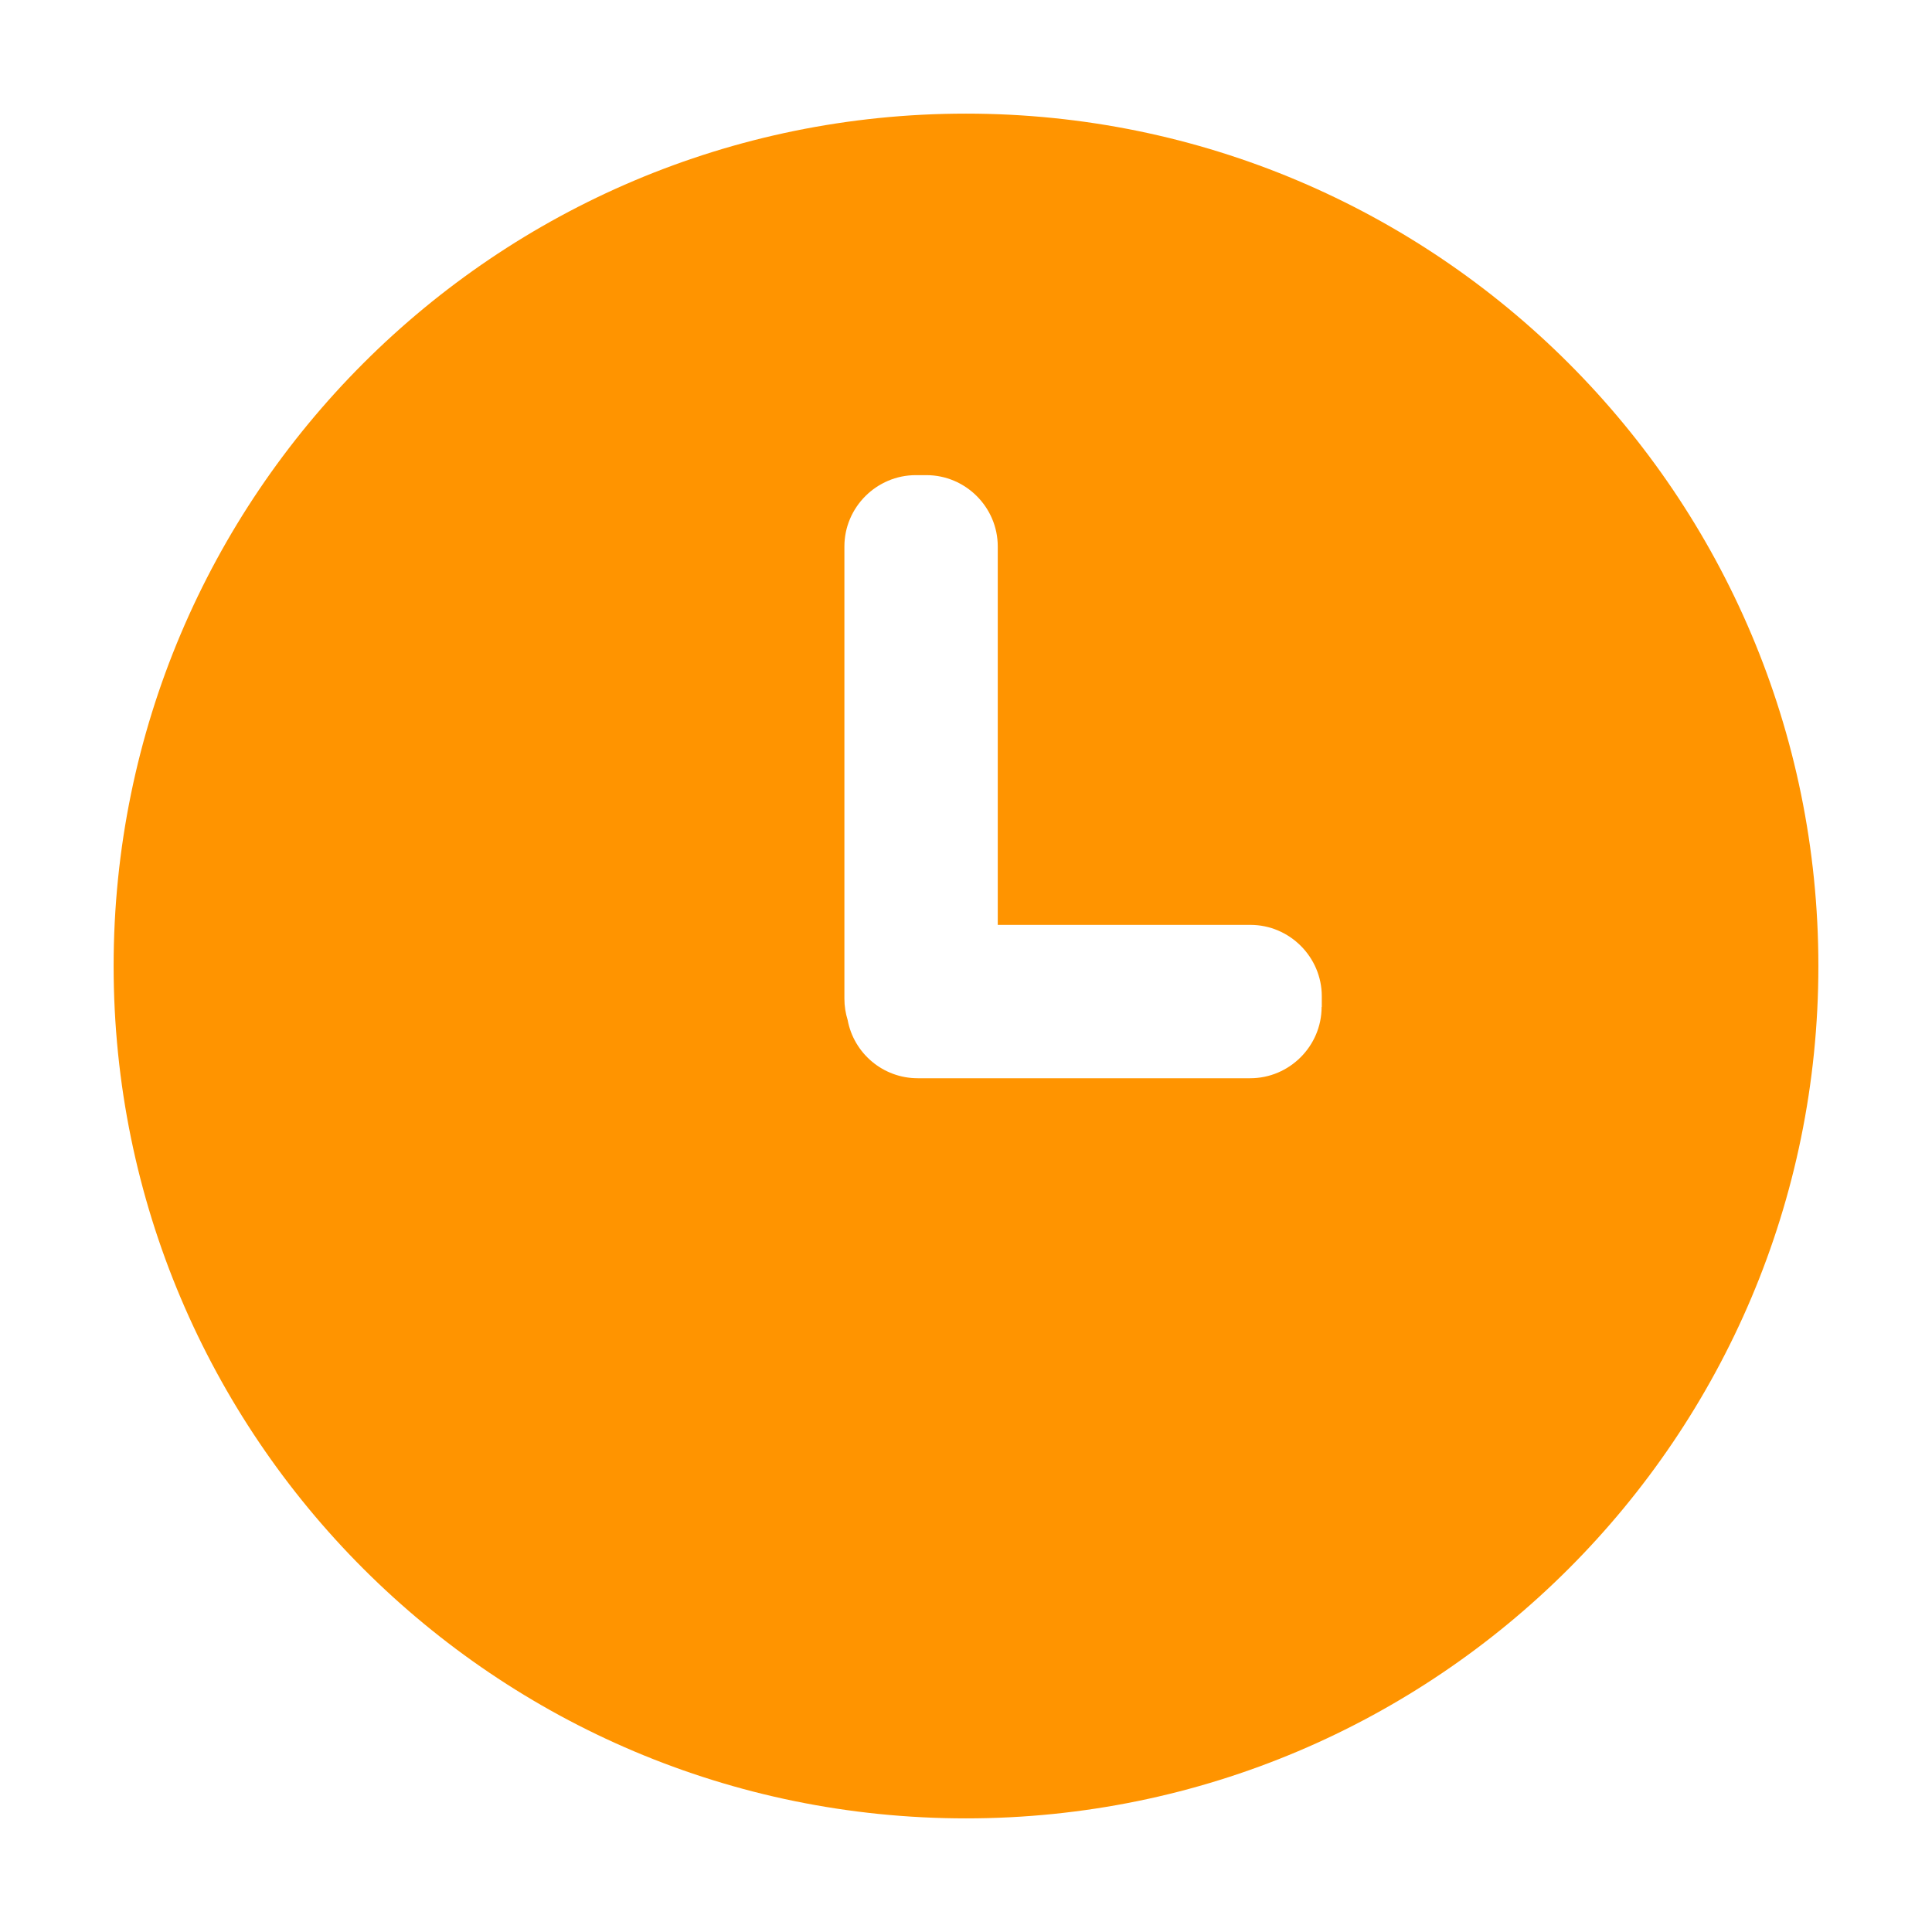<?xml version="1.0" encoding="UTF-8"?>
<svg width="32px" height="32px" viewBox="0 0 32 32" version="1.1" xmlns="http://www.w3.org/2000/svg" xmlns:xlink="http://www.w3.org/1999/xlink">
    <title>时间 copy</title>
    <g id="Page-1" stroke="none" stroke-width="1" fill="none" fill-rule="evenodd">
        <g id="首页交互" transform="translate(-1717, -977)" fill-rule="nonzero">
            <g id="Group-19" transform="translate(1717, 956)">
                <g id="时间-copy" transform="translate(0, 21)">
                    <rect id="Rectangle" fill="#000000" opacity="0" x="0" y="0" width="32" height="32"></rect>
                    <path d="M16,1.882 C8.204,1.882 1.882,8.204 1.882,16 C1.882,23.796 8.204,30.118 16,30.118 C23.796,30.118 30.118,23.796 30.118,16 C30.118,8.204 23.796,1.882 16,1.882 Z M21.89,16.678 C21.89,17.327 21.357,17.859 20.708,17.859 L15.2,17.859 C14.623,17.859 14.141,17.443 14.04,16.895 C14.005,16.782 13.986,16.665 13.986,16.542 L13.986,9.051 C13.986,8.402 14.519,7.87 15.168,7.87 L15.345,7.87 C15.994,7.87 16.526,8.402 16.526,9.051 L16.526,15.319 L20.711,15.319 C21.36,15.319 21.893,15.852 21.893,16.501 L21.893,16.678 L21.89,16.678 Z" id="Shape" fill="#FF9400"></path>
                </g>
            </g>
        </g>
    </g>
</svg>